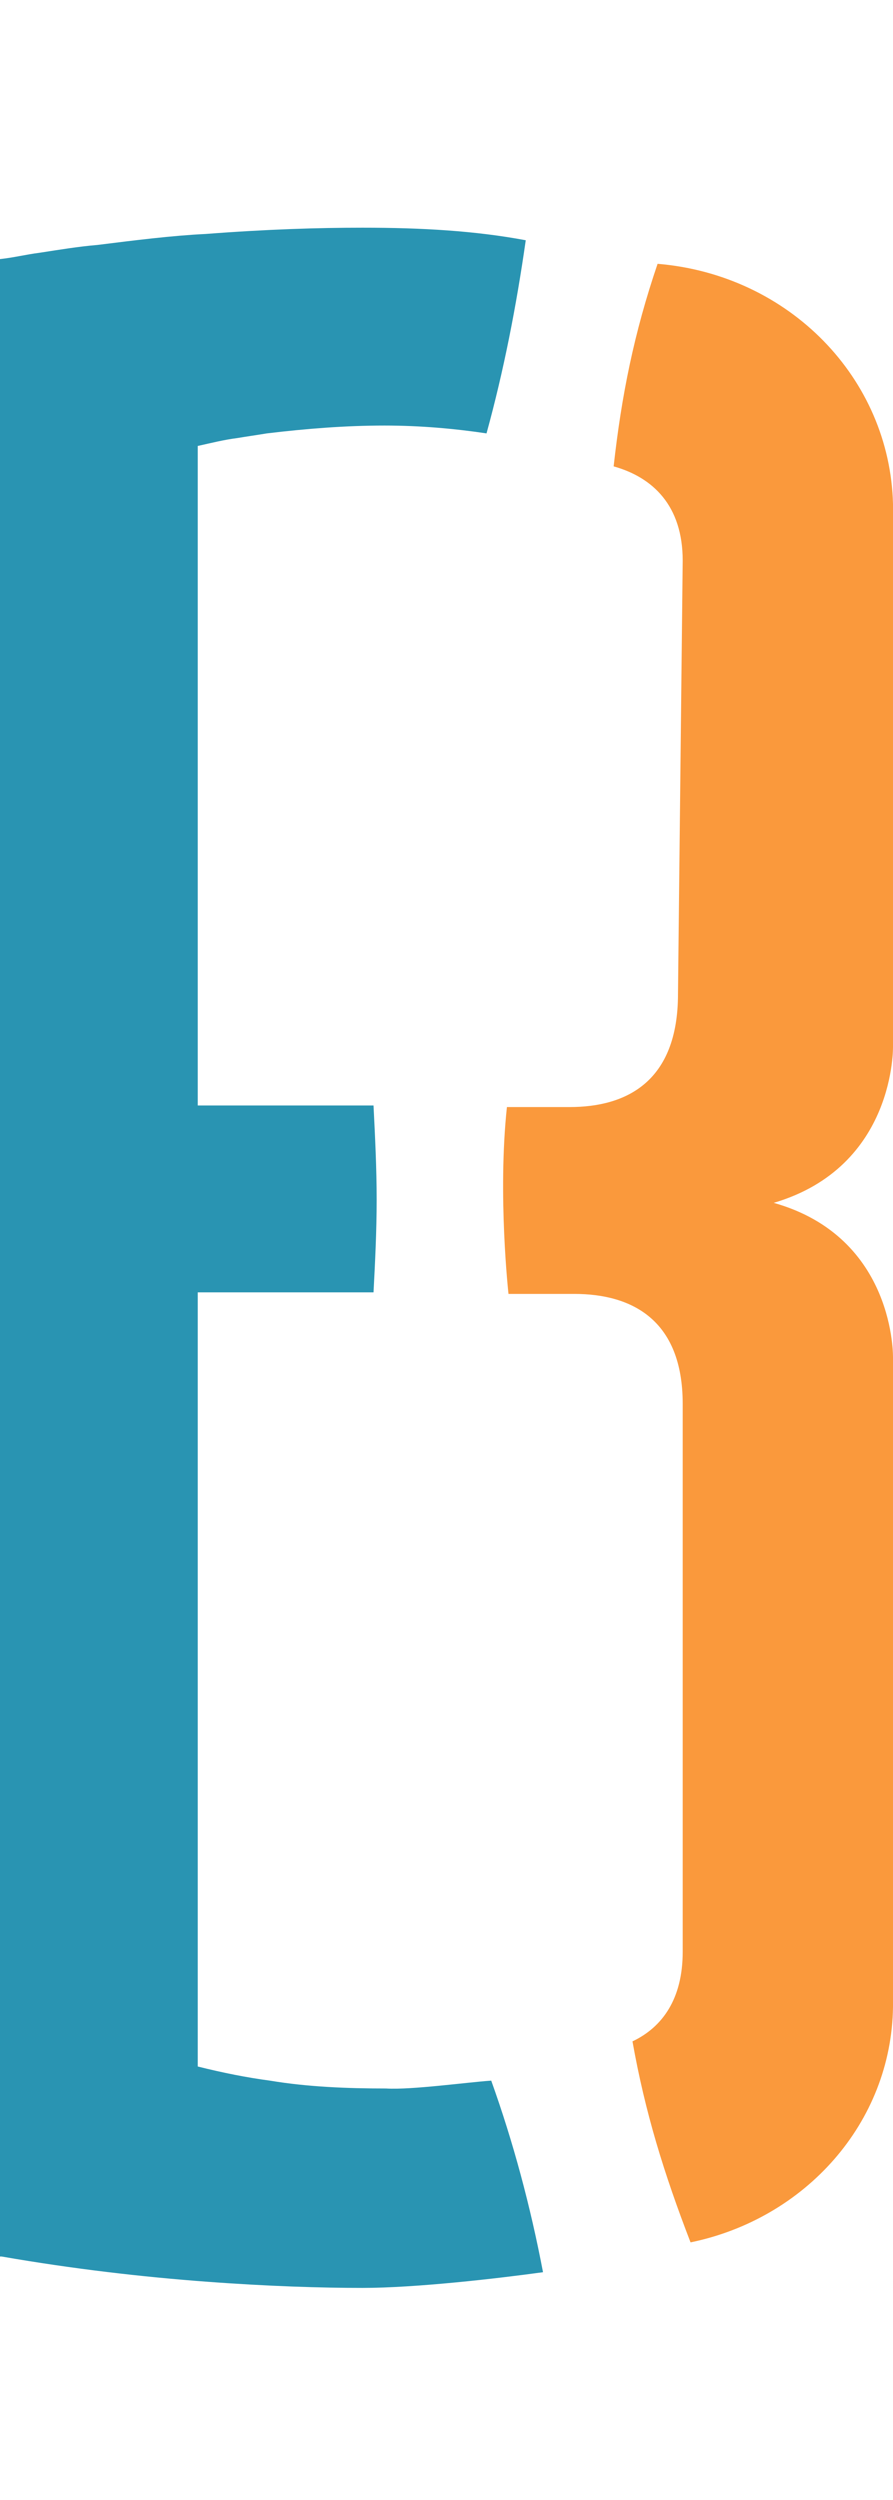 <?xml version="1.0" encoding="utf-8"?>
<!-- Generator: Adobe Illustrator 27.1.1, SVG Export Plug-In . SVG Version: 6.00 Build 0)  -->
<svg version="1.1" id="Layer_1" xmlns="http://www.w3.org/2000/svg" xmlns:xlink="http://www.w3.org/1999/xlink" x="0px" y="0px"
	 viewBox="0 0 56.9 159.2" style="enable-background:new 0 0 56.9 159.2;" xml:space="preserve">
<style type="text/css">
	.st0{fill:#2994B2;}
	.st1{fill:#FA993C;}
</style>
<path class="st0" d="M31.3,132.5c1.4,3.9,2.5,8,3.3,12.2c-2.9,0.4-8.1,1-11.5,1c-2.6,0-6-0.1-10-0.4c-4-0.3-8.4-0.8-13-1.6H0V16.5
	c0.9-0.1,1.7-0.3,2.5-0.4c1.3-0.2,2.5-0.4,3.7-0.5c2.4-0.3,4.8-0.6,6.9-0.7c3.9-0.3,7.2-0.4,10-0.4c3.8,0,7.2,0.2,10.4,0.8
	c-0.6,4.2-1.4,8.3-2.5,12.3c-2-0.3-4.2-0.5-6.5-0.5c-2.5,0-5,0.2-7.5,0.5c-0.6,0.1-1.3,0.2-1.9,0.3c-0.8,0.1-1.6,0.3-2.5,0.5v42
	h10.2c0.4,0,0.7,0,1,0c0.1,2,0.2,4,0.2,6s-0.1,4-0.2,5.9H12.6v49.3c1.6,0.4,3.1,0.7,4.6,0.9c2.4,0.4,4.9,0.5,7.4,0.5
	C26.2,133.1,29.8,132.6,31.3,132.5L31.3,132.5z"/>
<path class="st1" d="M32.4,82.4h4.2c3.6,0,6.9,1.6,6.9,7v34.9c0,3-1.3,4.8-3.2,5.7c0.8,4.5,2,8.4,3.7,12.8c7.3-1.5,12.8-7.6,12.9-15
	V86.5c0,0,0.2-7.7-7.6-9.9c7.8-2.3,7.6-10,7.6-10V32.1c-0.2-8-6.6-14.6-15-15.3c-1.5,4.4-2.3,8.4-2.8,12.9c2.5,0.7,4.4,2.5,4.4,6
	l-0.3,27.6c0,5.6-3.3,7.2-6.9,7.2h-4C31.7,76.1,32.4,82.4,32.4,82.4"/>
</svg>
